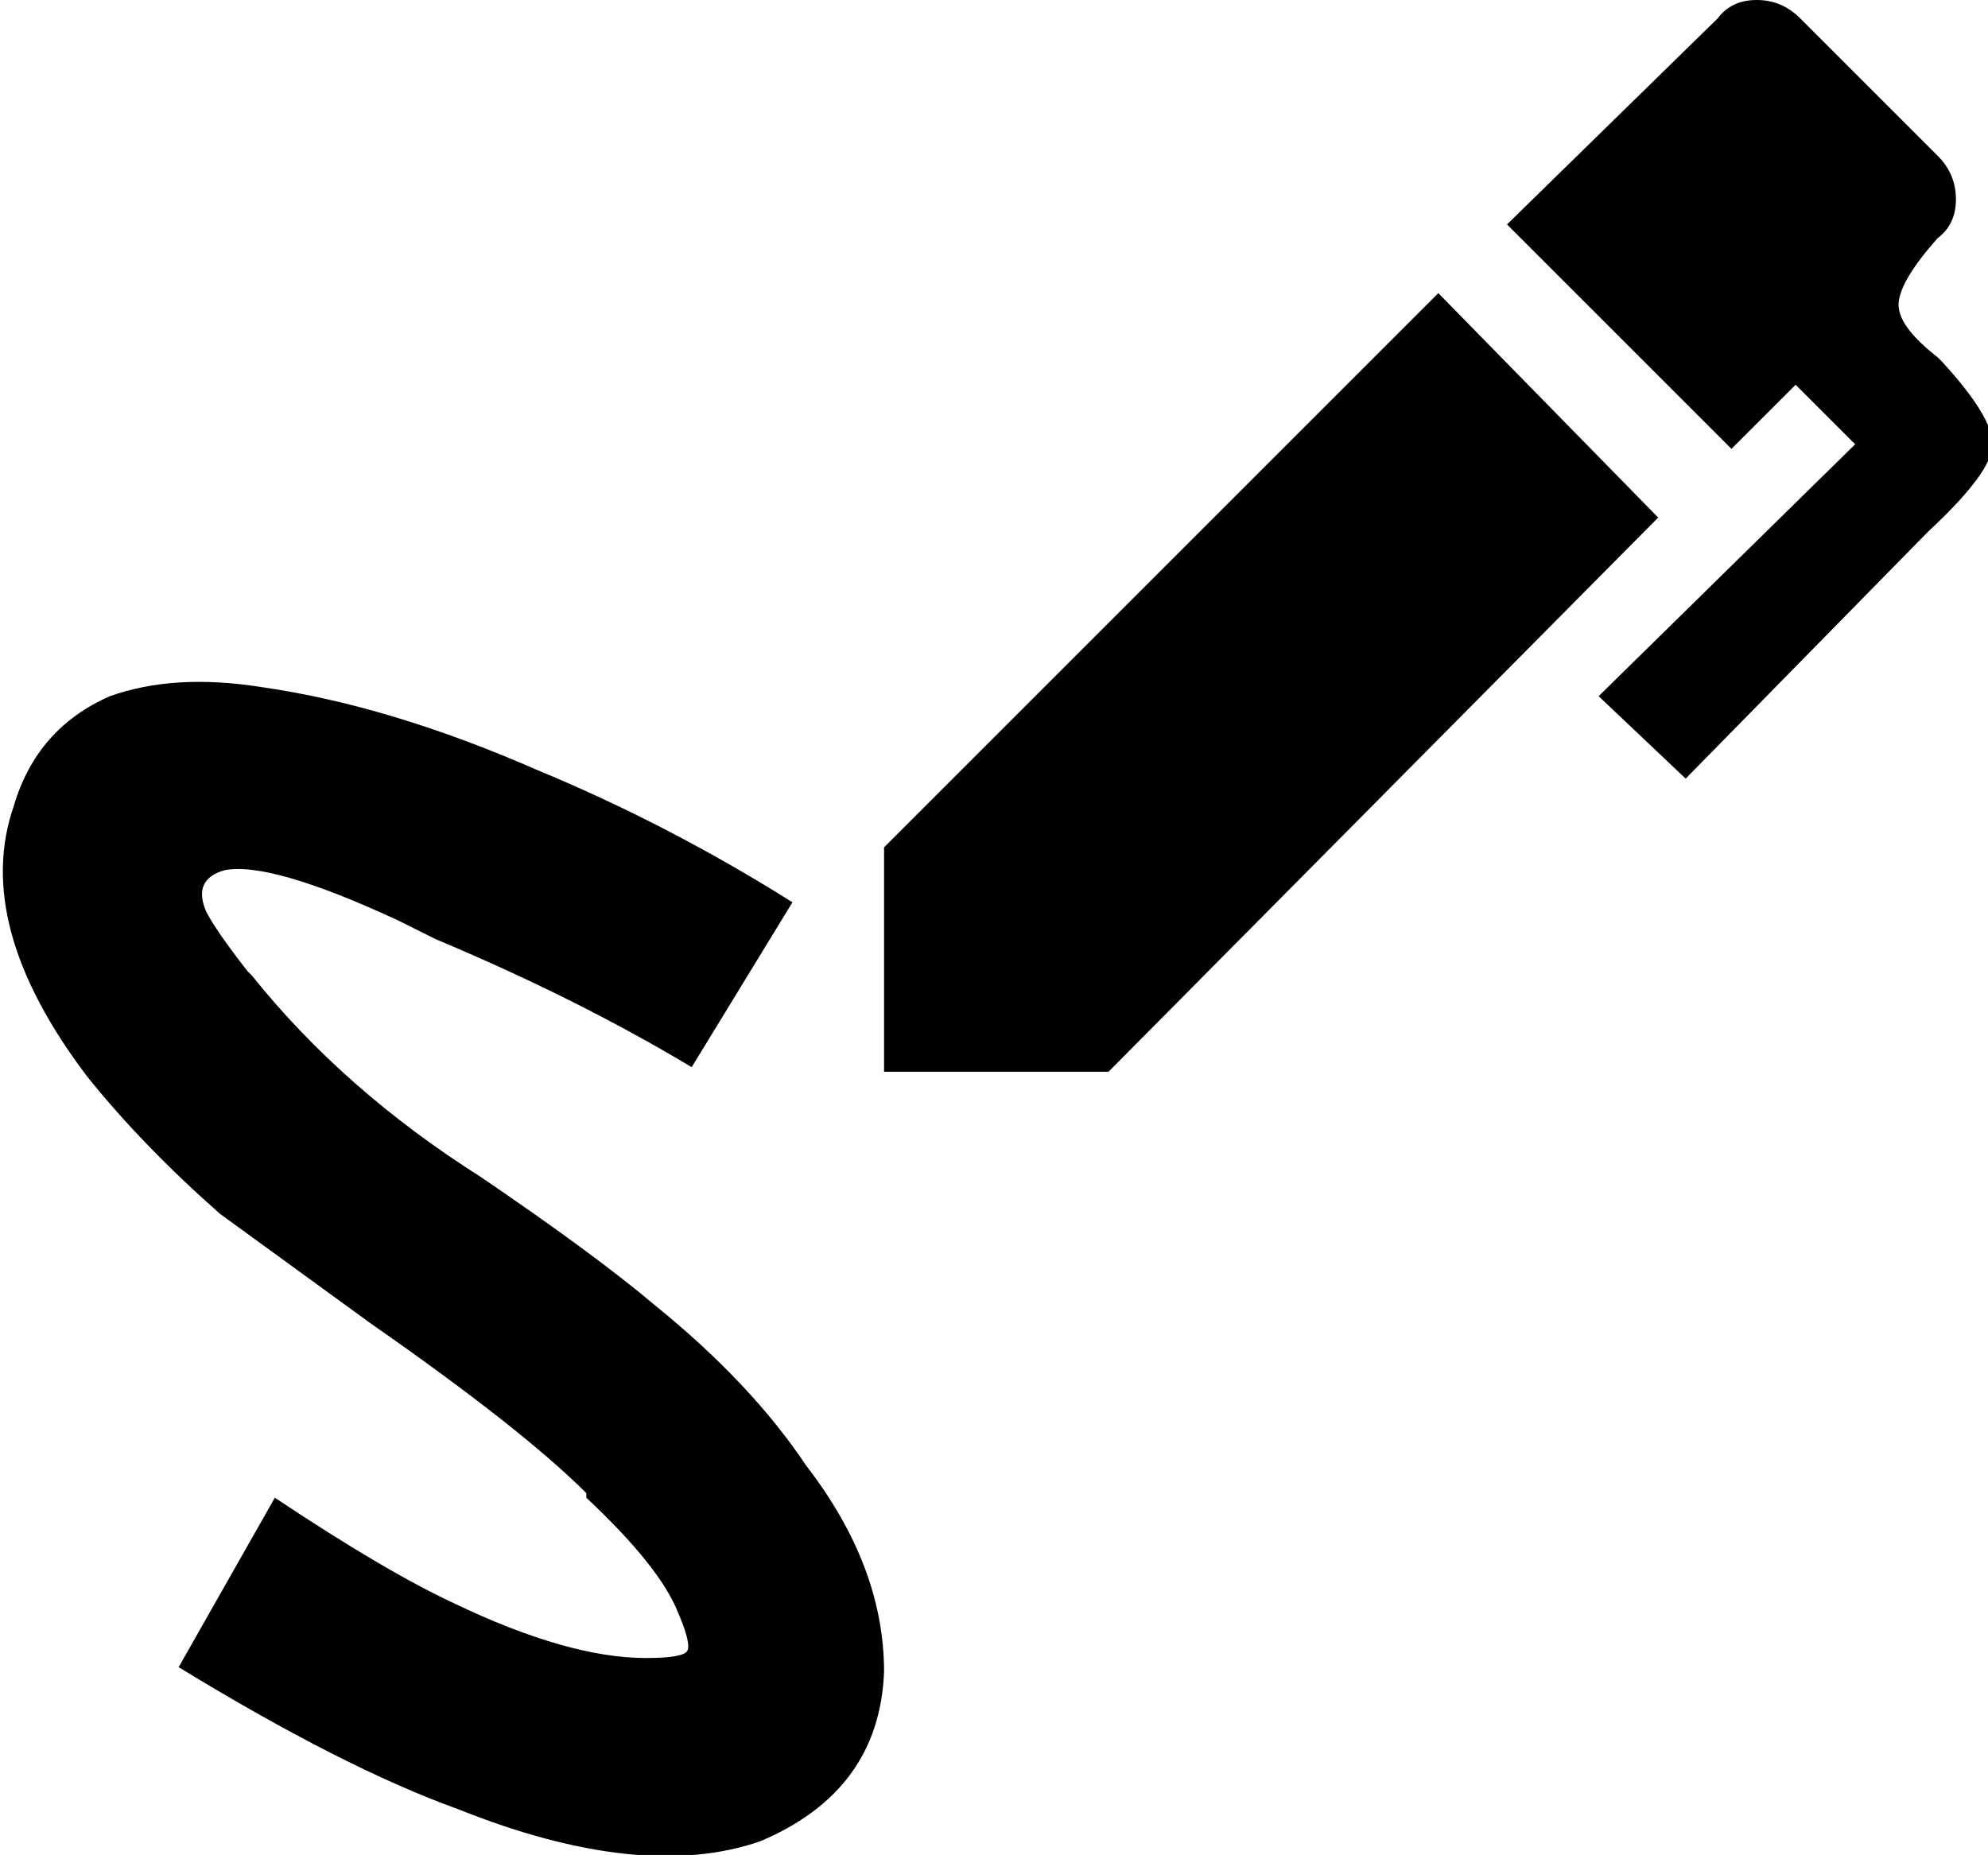 <svg xmlns="http://www.w3.org/2000/svg" viewBox="42 0 434 405">
      <g transform="scale(1 -1) translate(0 -405)">
        <path d="M208 3Q234 14 235 40Q235 63 218 85Q206 103 185 120Q172 131 147 148Q117 167 97 192L96 193Q89 202 87 206Q84 213 91 215Q101 217 129 204L137 200Q168 187 193 172L215 208Q188 225 159 237Q127 251 99 255Q80 258 66 253Q50 246 45 229Q36 203 61 170Q73 155 90 140Q101 132 123 116Q156 93 170 79V78Q186 63 190 53Q193 46 192.0 44.5Q191 43 183 43Q166 43 141 55Q126 62 102 78L81 41Q117 19 142 10Q182 -6 208 3ZM404 292 284 171H235V220L356 341ZM477 308Q477 302 463 289L410 235L391 253L447 308L434 321L420 307L371 356L417 401Q420 405 425.5 405.0Q431 405 435 401L465 371Q469 367 469.0 361.5Q469 356 465 353Q457 344 456.5 339.0Q456 334 465 327L466 326Q477 314 477 308Z" />
      </g>
    </svg>